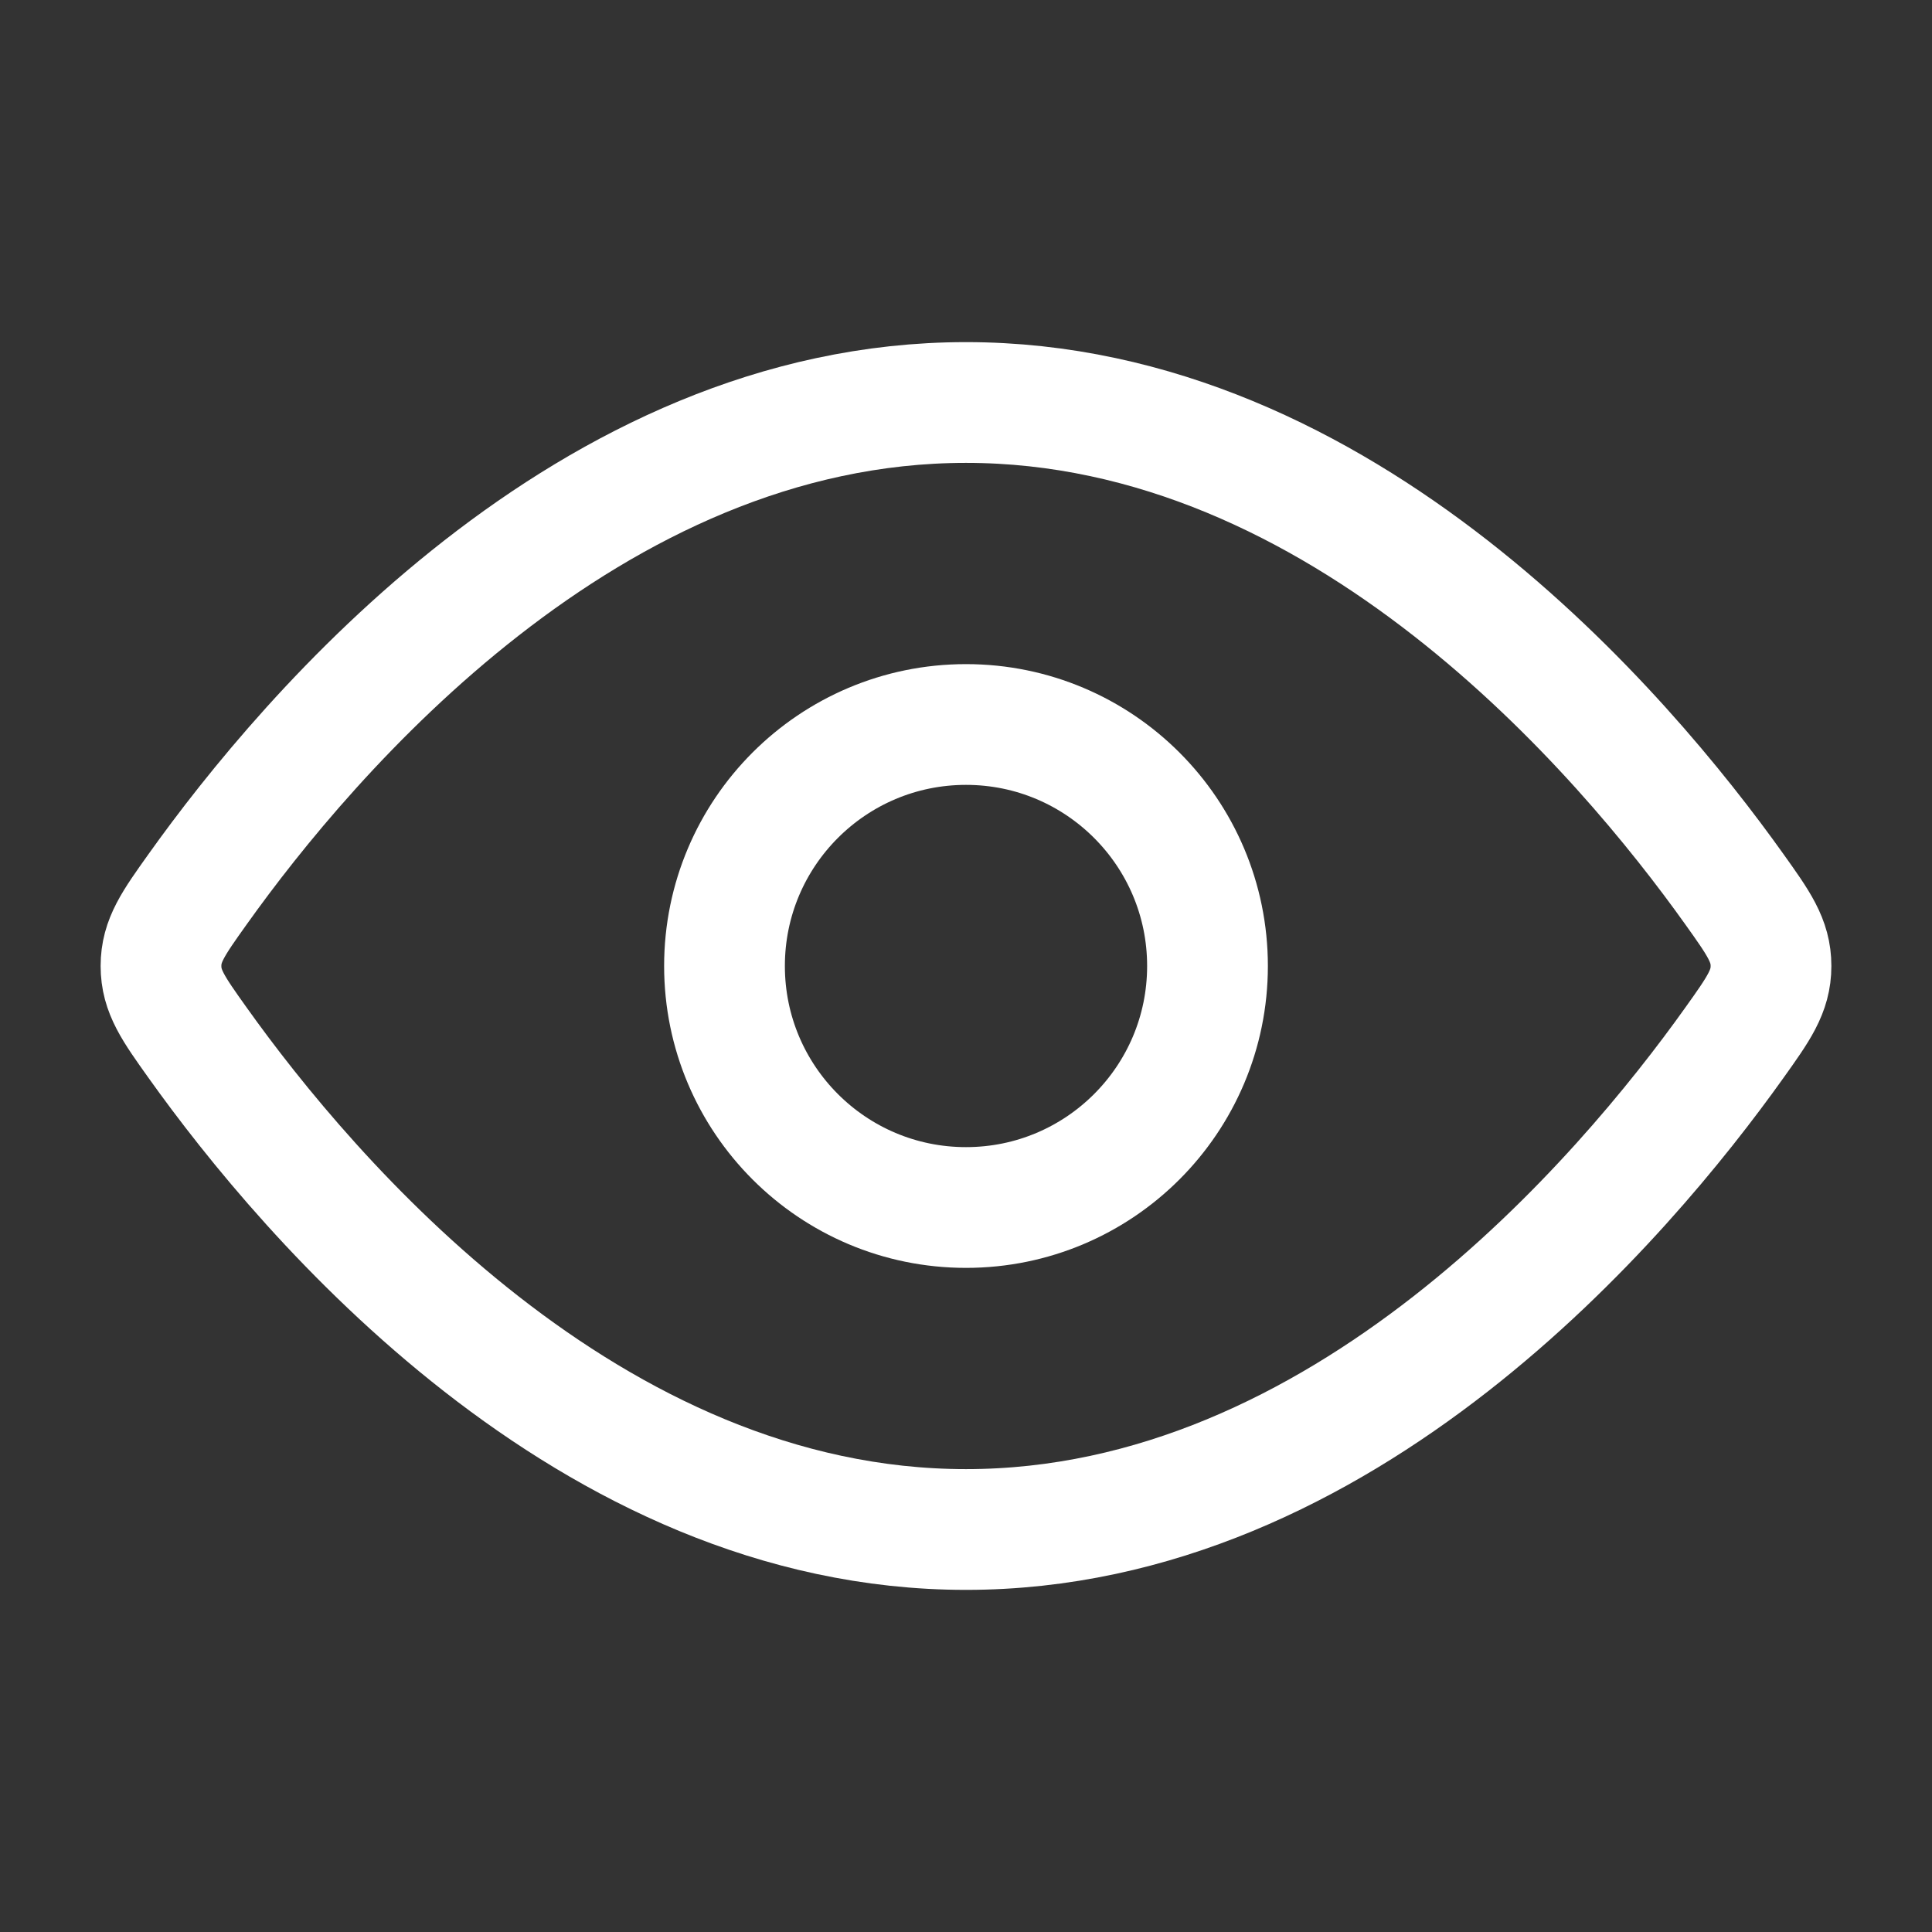 <svg xmlns="http://www.w3.org/2000/svg" viewBox="0 0 24 24" width="44" height="44" color="#fff" fill="none">
    <rect x="0" y="0" width="24" height="24" fill="#333333" stroke="none"/>
    <path d="M21.544 11.045C21.848 11.471 22 11.684 22 12C22 12.316 21.848 12.529 21.544 12.955C20.178 14.871 16.689 19 12 19C7.311 19 3.822 14.871 2.456 12.955C2.152 12.529 2 12.316 2 12C2 11.684 2.152 11.471 2.456 11.045C3.822 9.129 7.311 5 12 5C16.689 5 20.178 9.129 21.544 11.045Z" stroke="currentColor" stroke-width="1.5" />
    <path d="M15 12C15 10.343 13.657 9 12 9C10.343 9 9 10.343 9 12C9 13.657 10.343 15 12 15C13.657 15 15 13.657 15 12Z" stroke="currentColor" stroke-width="1.5" />
</svg>